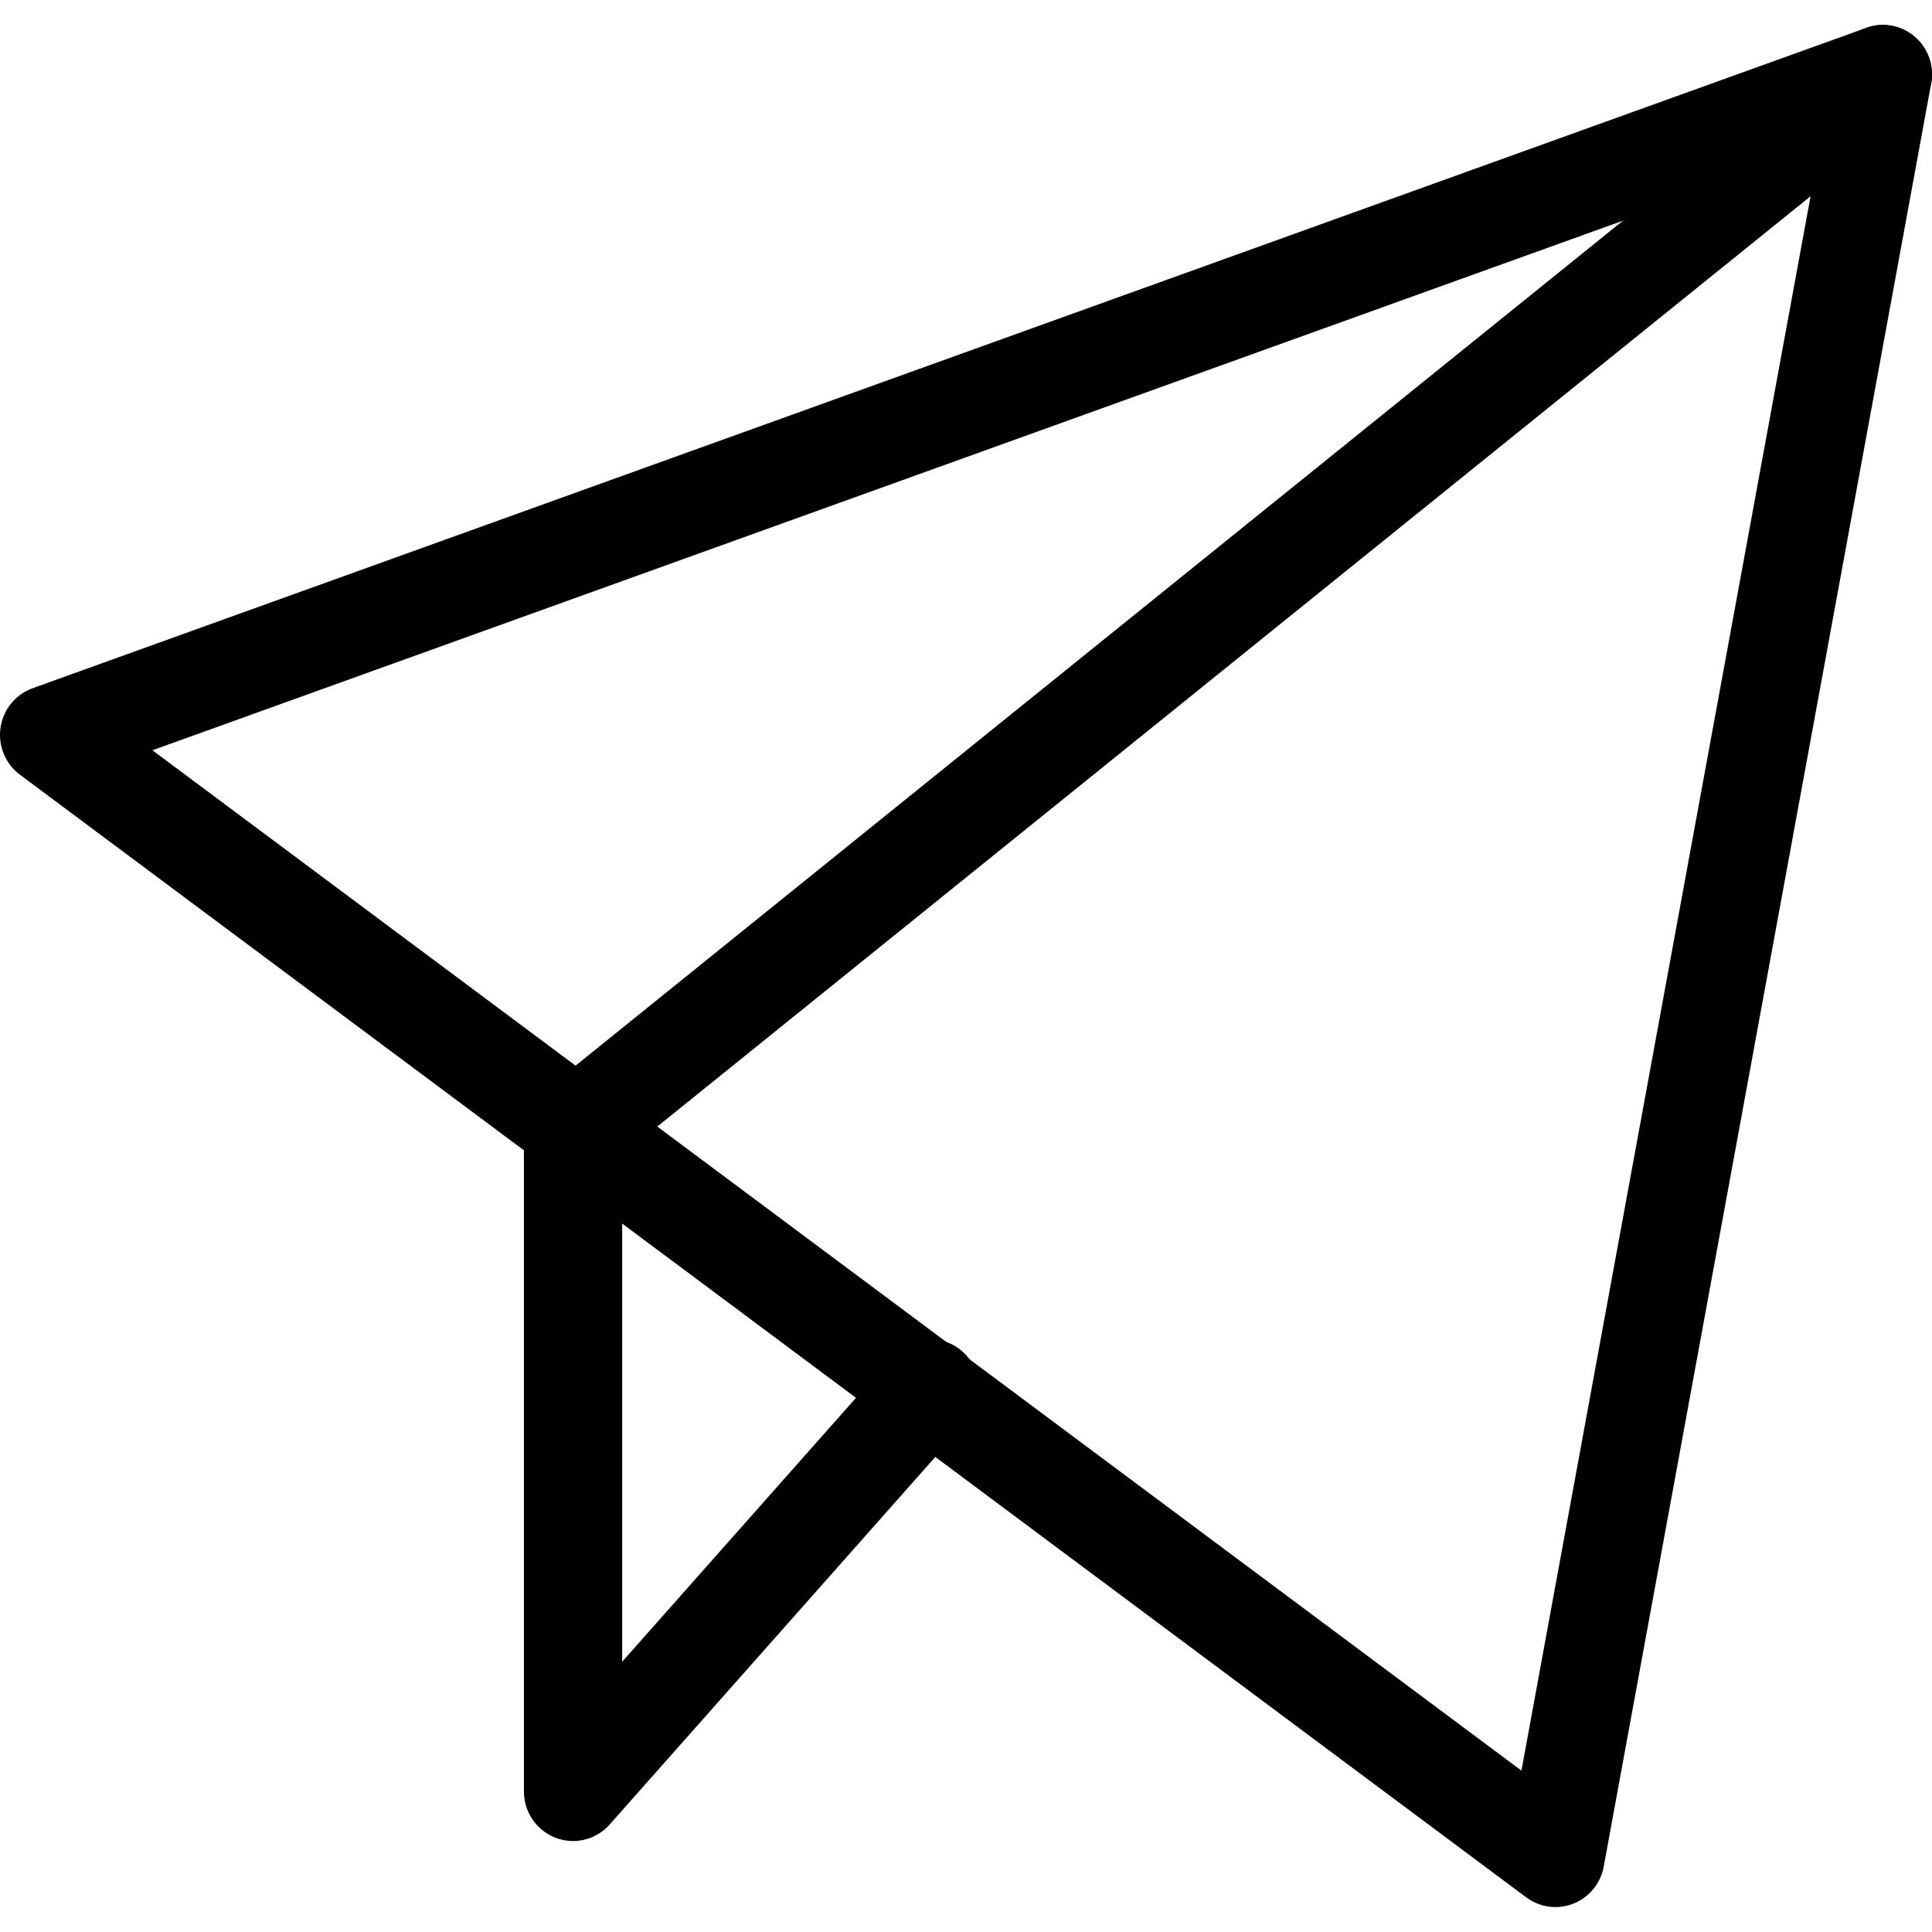 <?xml version="1.0" encoding="utf-8"?>
<!-- Generator: Adobe Illustrator 17.0.0, SVG Export Plug-In . SVG Version: 6.00 Build 0)  -->
<!DOCTYPE svg PUBLIC "-//W3C//DTD SVG 1.1//EN" "http://www.w3.org/Graphics/SVG/1.1/DTD/svg11.dtd">
<svg version="1.1" id="Layer_1" xmlns="http://www.w3.org/2000/svg" xmlns:xlink="http://www.w3.org/1999/xlink" x="0px" y="0px"
	 width="512px" height="512px" viewBox="0 0 512 512" enable-background="new 0 0 512 512" xml:space="preserve">
<g>
	<path d="M151.86,487.894c-1.555,0-3.127-0.281-4.636-0.865c-5.046-1.938-8.377-6.819-8.377-12.262V299.755
		c0-3.993,1.797-7.758,4.886-10.248L490.848,9.482c5.635-4.53,13.814-3.606,18.296,2.054c4.492,5.66,3.585,13.918-2.025,18.45
		L164.882,306.062v134.31l71.864-81.103c4.797-5.411,13.029-5.875,18.381-1.044c5.356,4.829,5.822,13.127,1.035,18.523
		l-94.59,106.761C159.051,486.354,155.5,487.894,151.86,487.894z"/>
	<path d="M412.204,505.393c-2.746,0-5.466-0.869-7.737-2.572L5.28,205.302c-3.864-2.881-5.843-7.678-5.14-12.472
		c0.703-4.799,3.97-8.814,8.5-10.443L494.602,7.374c4.381-1.574,9.271-0.683,12.823,2.367c3.543,3.046,5.203,7.769,4.356,12.379
		l-86.78,472.543c-0.813,4.44-3.848,8.158-8.025,9.818C415.433,505.097,413.814,505.393,412.204,505.393z M40.39,198.827
		l362.806,270.404l78.873-429.466L40.39,198.827z"/>
</g>
</svg>
